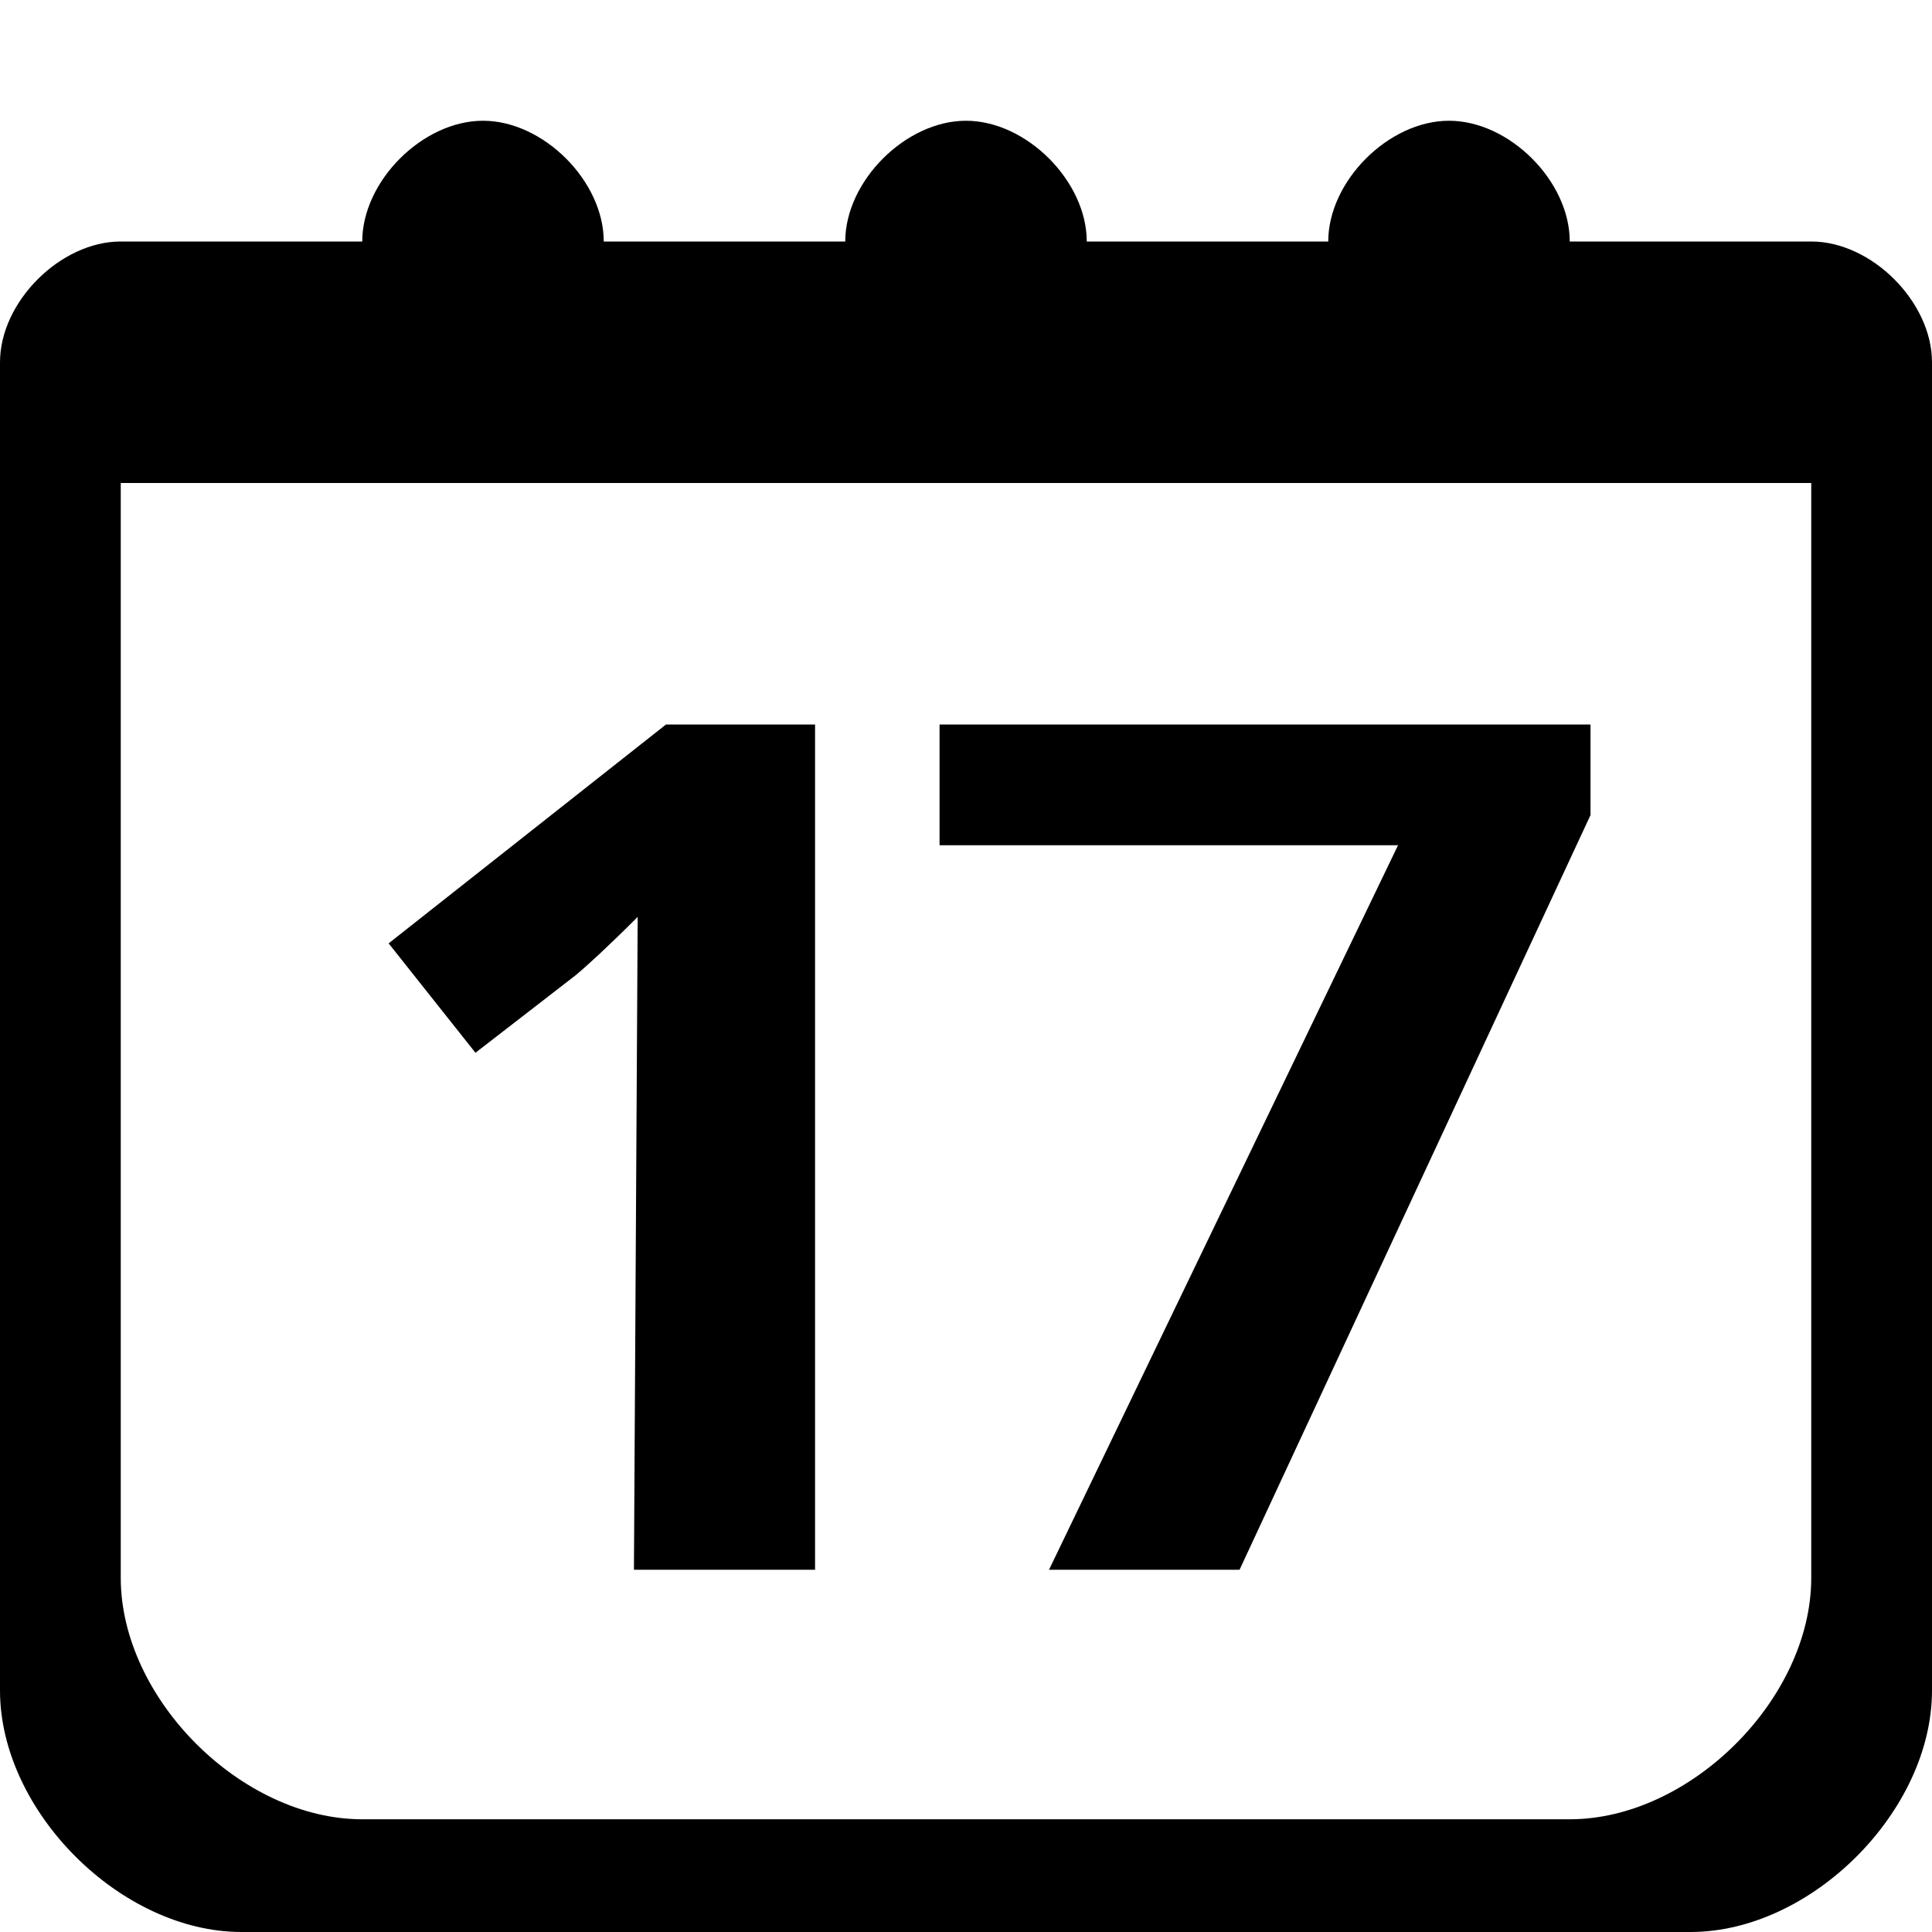 <?xml version="1.0" encoding="utf-8"?> <!-- Generator: IcoMoon.io --> <!DOCTYPE svg PUBLIC "-//W3C//DTD SVG 1.1//EN" "http://www.w3.org/Graphics/SVG/1.1/DTD/svg11.dtd"> <svg width="512" height="512" viewBox="0 0 512 512" xmlns="http://www.w3.org/2000/svg" xmlns:xlink="http://www.w3.org/1999/xlink" fill="#000000" style="    filter: invert(100%); -webkit-filter: invert(100%);"><path d="M 480.00,64.00l-64.00,0.00 c0.00-16.00-16.00-32.00-32.00-32.00s-32.00,16.00-32.00,32.00l-64.00,0.00 c0.00-16.00-16.00-32.00-32.00-32.00s-32.00,16.00-32.00,32.00l-64.00,0.00 c0.00-16.00-16.00-32.00-32.00-32.00S 96.00,48.00, 96.00,64.00L 32.00,64.00 C 16.00,64.00,0.00,80.00,0.00,96.00l0.00,352.00 c0.00,32.00, 32.00,64.00, 64.00,64.00l 384.00,0.00 c 32.00,0.00, 64.00-32.00, 64.00-64.00L 512.00,96.00 C 512.00,80.00, 496.00,64.00, 480.00,64.00z M 480.00,418.144c0.00,32.00-32.00,63.984-64.00,63.984L 96.00,482.128 c-32.00,0.00-64.00-31.984-64.00-63.984L 32.00,128.00 l 448.00,0.00 L 480.00,418.144 zM 278.00,416.00L 328.496,416.00L 421.504,216.00L 421.504,192.00L 248.992,192.00L 248.992,224.00L 370.496,224.00 zM 152.496,258.496c 3.008-2.496, 8.496-7.504, 16.496-15.504L 168.00,416.00l 48.00,0.00 L 216.00,192.00 l-39.504,0.00 l-73.504,58.00l 23.008,28.992L 152.496,258.496z" ></path></svg>